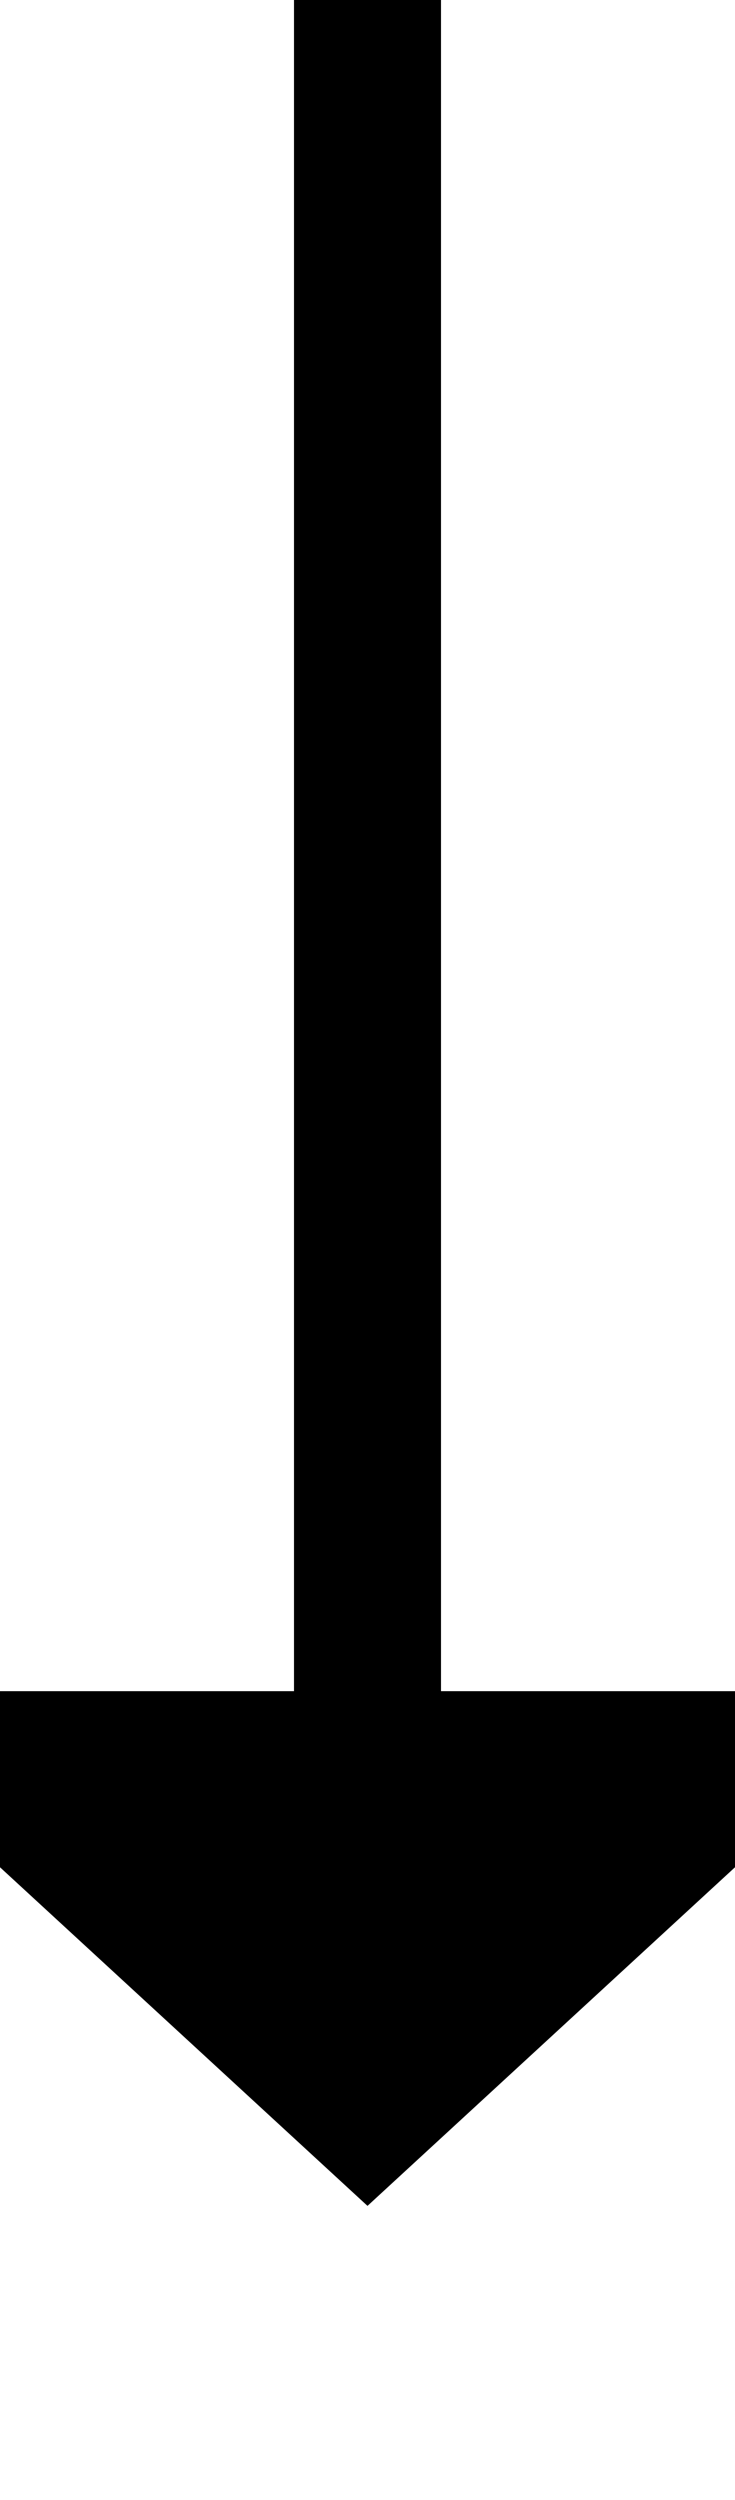 ﻿<?xml version="1.0" encoding="utf-8"?>
<svg version="1.1" xmlns:xlink="http://www.w3.org/1999/xlink" width="10px" height="34px" preserveAspectRatio="xMidYMin meet" viewBox="311 110  8 34" xmlns="http://www.w3.org/2000/svg">
  <path d="M 315 110  L 315 134  " stroke-width="2" stroke="#000000" fill="none" />
  <path d="M 307.4 133  L 315 140  L 322.6 133  L 307.4 133  Z " fill-rule="nonzero" fill="#000000" stroke="none" />
</svg>